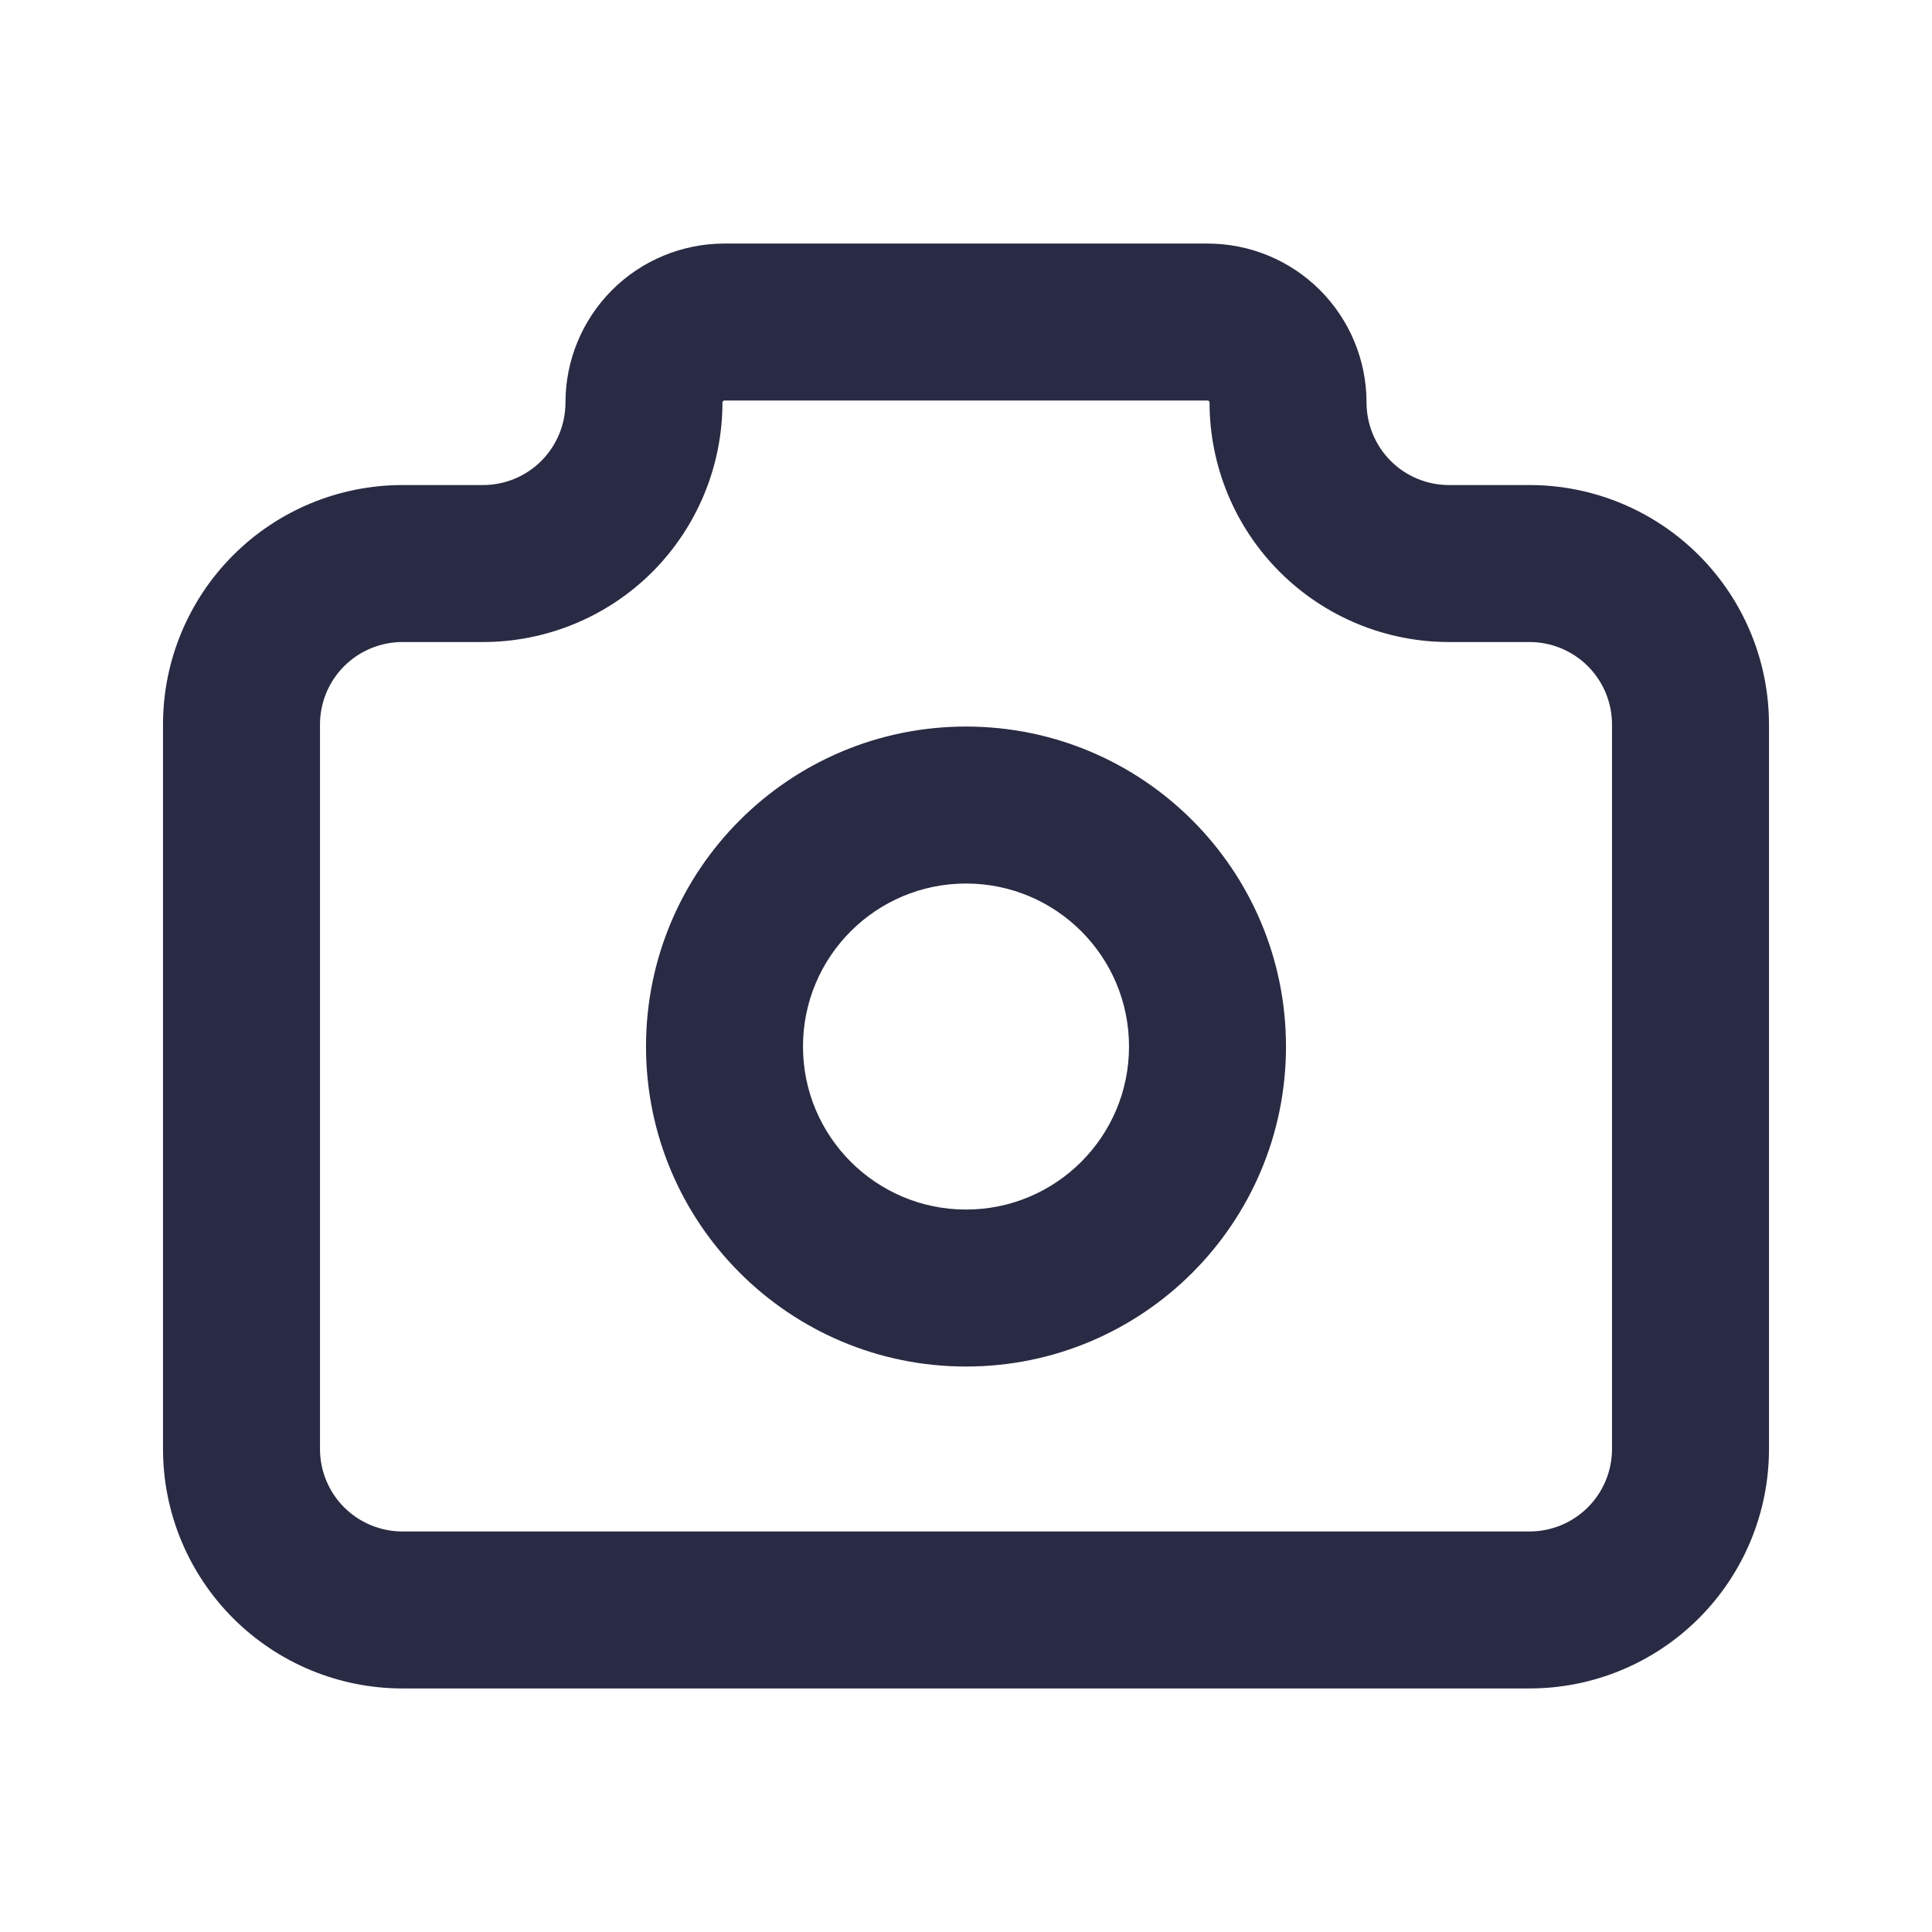 <svg width="16" height="16" viewBox="0 0 16 16" fill="none" xmlns="http://www.w3.org/2000/svg">
<path fill-rule="evenodd" clip-rule="evenodd" d="M6 3.317C5.996 3.317 5.991 3.318 5.988 3.322C5.985 3.325 5.983 3.329 5.983 3.333C5.983 3.859 5.774 4.364 5.403 4.736C5.031 5.108 4.526 5.317 4 5.317H3.333C3.152 5.317 2.978 5.389 2.85 5.517C2.722 5.645 2.65 5.819 2.65 6V12C2.65 12.181 2.722 12.355 2.85 12.483C2.978 12.611 3.152 12.683 3.333 12.683H12.667C12.848 12.683 13.022 12.611 13.15 12.483C13.278 12.355 13.35 12.181 13.35 12V6C13.35 5.819 13.278 5.645 13.15 5.517C13.022 5.389 12.848 5.317 12.667 5.317H12C11.474 5.317 10.97 5.108 10.598 4.736C10.226 4.364 10.017 3.859 10.017 3.333C10.017 3.329 10.015 3.325 10.012 3.322C10.009 3.318 10.005 3.317 10 3.317H6ZM3.333 4.017C2.807 4.017 2.303 4.226 1.931 4.598C1.559 4.97 1.35 5.474 1.35 6V12C1.35 12.526 1.559 13.03 1.931 13.402C2.303 13.774 2.807 13.983 3.333 13.983H12.667C13.193 13.983 13.697 13.774 14.069 13.402C14.441 13.03 14.65 12.526 14.65 12V6C14.65 5.474 14.441 4.97 14.069 4.598C13.697 4.226 13.193 4.017 12.667 4.017H12C11.819 4.017 11.645 3.945 11.517 3.817C11.389 3.688 11.317 3.515 11.317 3.333C11.317 2.984 11.178 2.649 10.931 2.402C10.684 2.155 10.349 2.017 10 2.017H6C5.651 2.017 5.316 2.155 5.069 2.402C4.822 2.649 4.683 2.984 4.683 3.333C4.683 3.515 4.611 3.688 4.483 3.817C4.355 3.945 4.181 4.017 4 4.017H3.333Z" fill="#292A43"/>
<path fill-rule="evenodd" clip-rule="evenodd" d="M8 7.317C7.255 7.317 6.65 7.921 6.65 8.667C6.65 9.412 7.255 10.017 8 10.017C8.746 10.017 9.35 9.412 9.35 8.667C9.35 7.921 8.746 7.317 8 7.317ZM5.35 8.667C5.35 7.203 6.537 6.017 8 6.017C9.464 6.017 10.65 7.203 10.65 8.667C10.65 10.13 9.464 11.317 8 11.317C6.537 11.317 5.35 10.13 5.35 8.667Z" fill="#292A43"/>
</svg>
